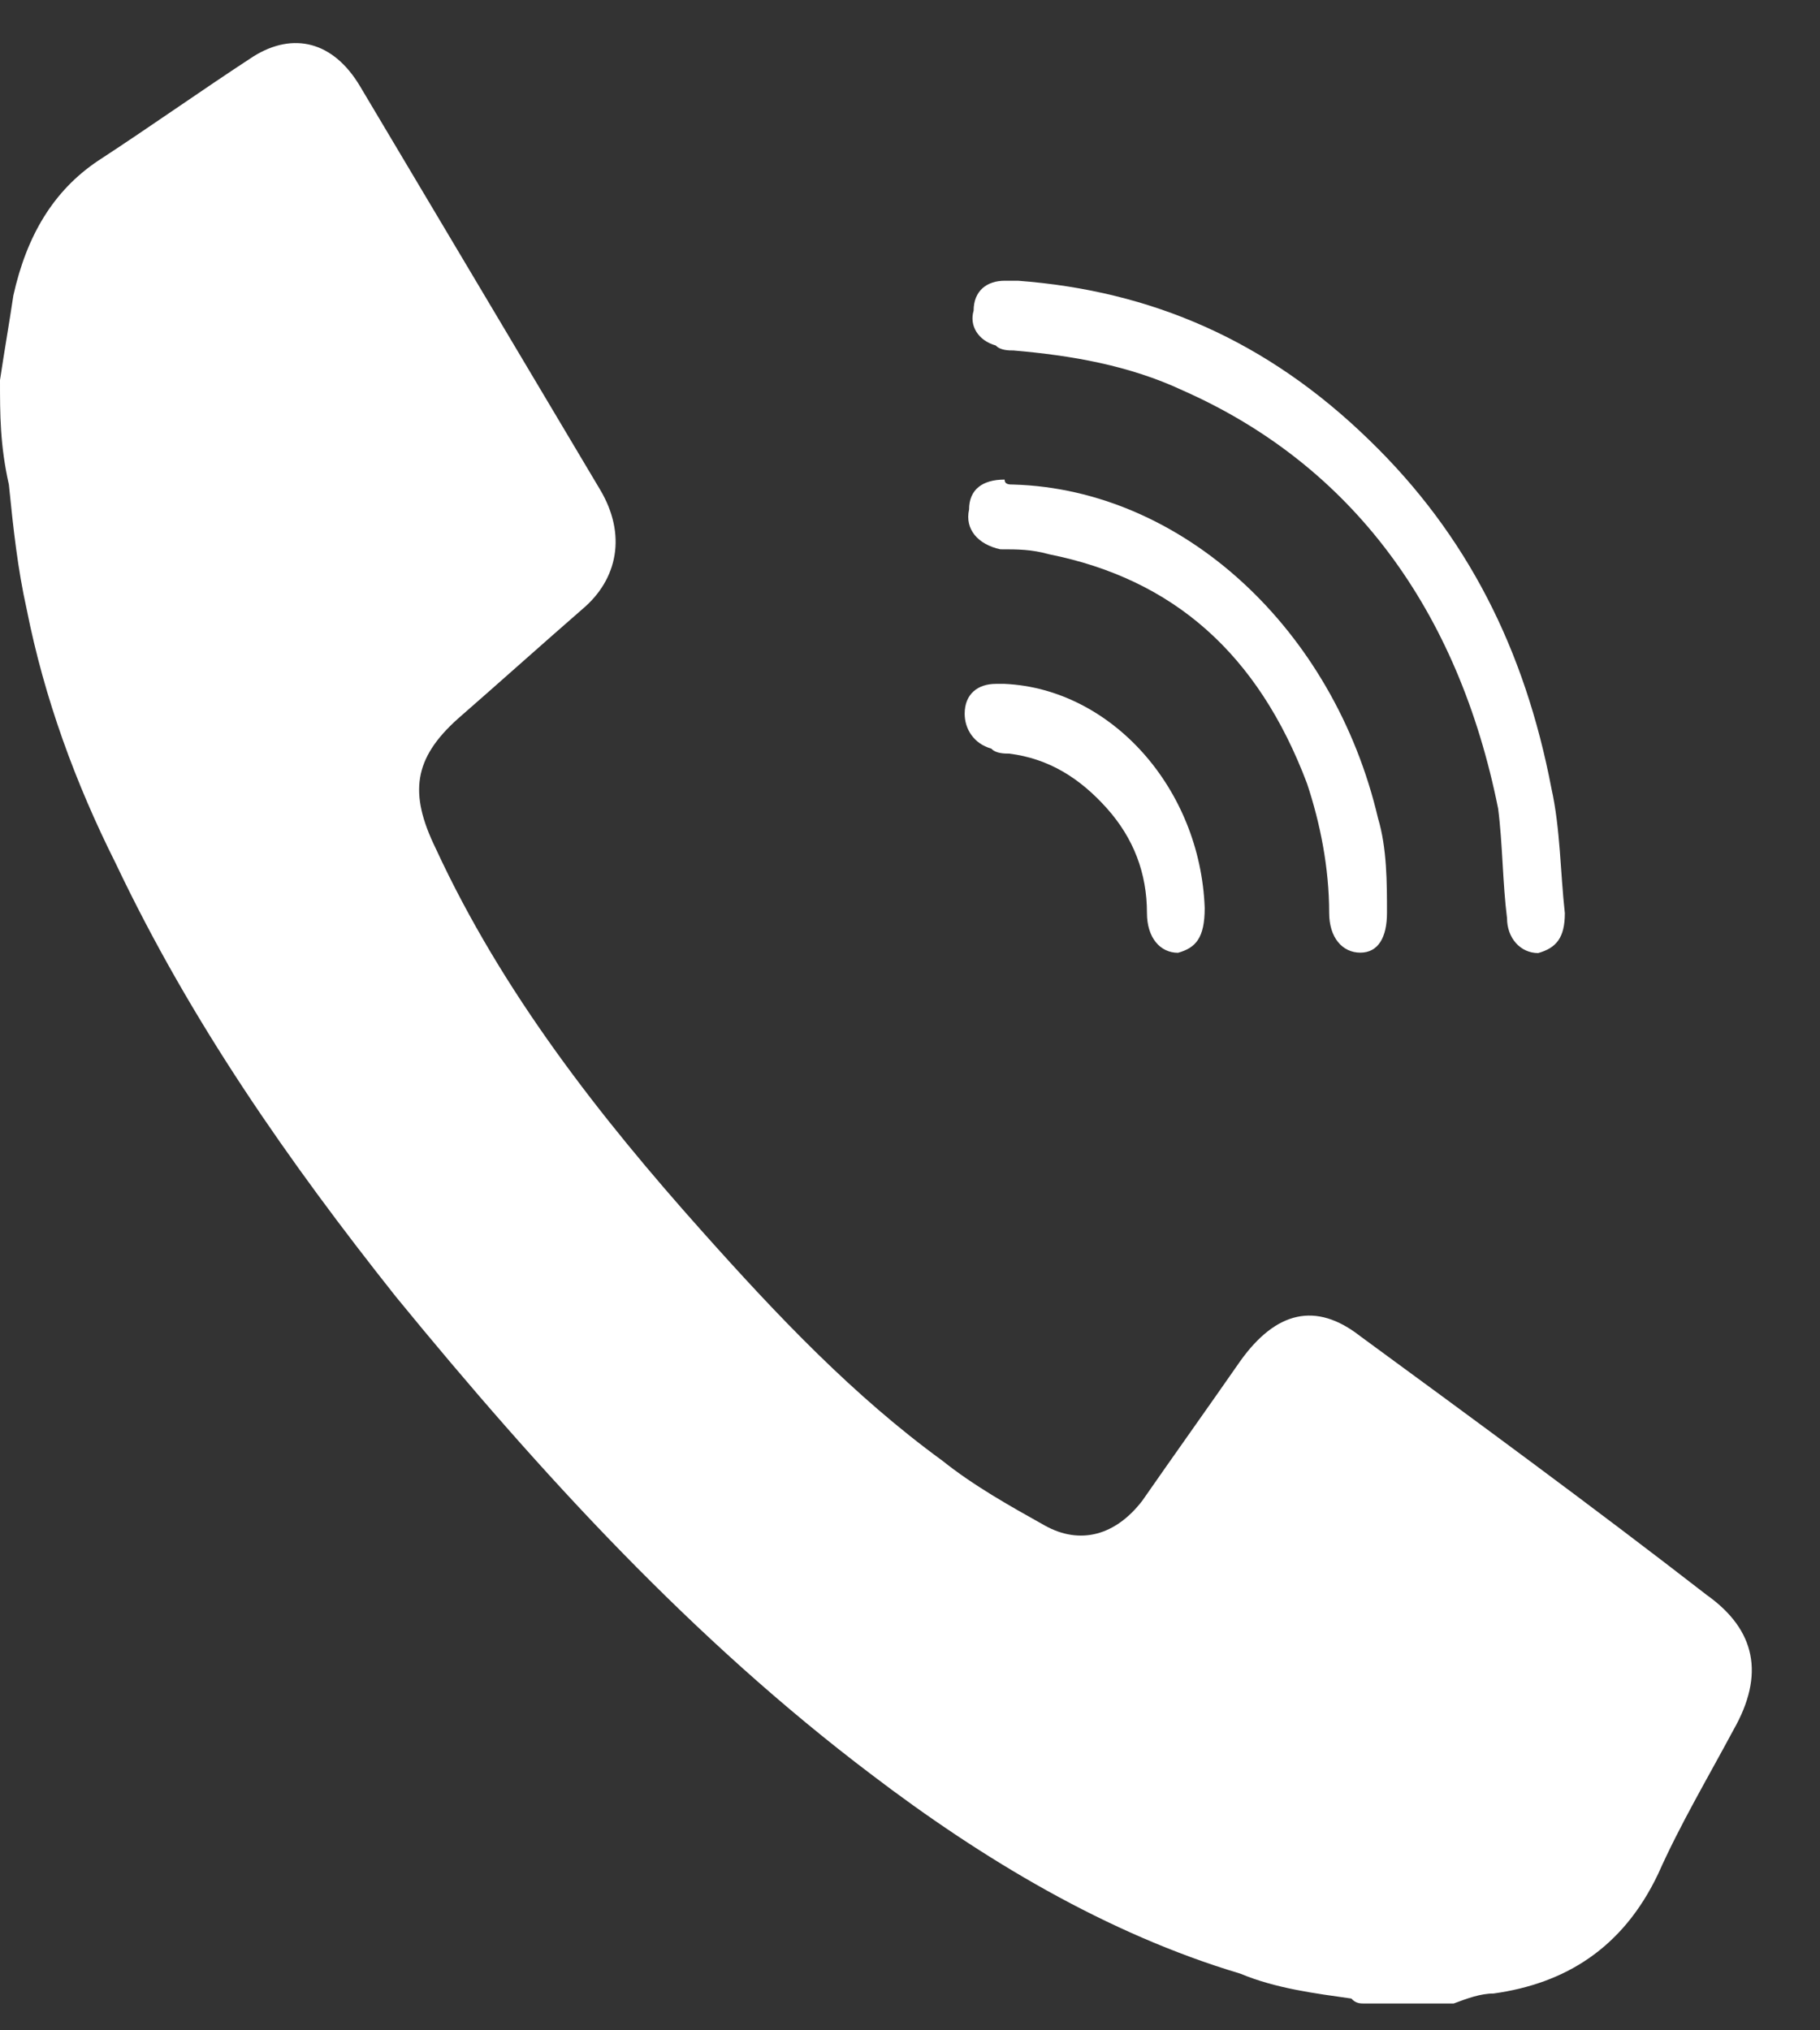 <svg width="26" height="29" viewBox="0 0 26 29" fill="none" xmlns="http://www.w3.org/2000/svg">
<rect x="0" y="0" width="26" height="29" fill="#333333" stroke="none"/>
<path d="M0 5.429C0.064 5.002 0.127 4.647 0.191 4.22C0.381 3.366 0.762 2.726 1.397 2.299C2.159 1.802 2.858 1.304 3.62 0.806C4.191 0.45 4.763 0.592 5.144 1.233C6.287 3.153 7.43 5.073 8.573 6.994C8.954 7.634 8.827 8.274 8.319 8.701C7.747 9.199 7.112 9.768 6.541 10.266C5.906 10.835 5.842 11.333 6.223 12.115C7.176 14.178 8.573 15.956 10.034 17.592C11.113 18.801 12.193 19.939 13.463 20.864C13.907 21.219 14.415 21.504 14.923 21.788C15.431 22.073 15.939 21.931 16.32 21.433C16.765 20.793 17.273 20.081 17.718 19.441C18.226 18.73 18.797 18.588 19.432 19.085C21.083 20.295 22.734 21.504 24.385 22.784C25.084 23.282 25.211 23.922 24.766 24.705C24.385 25.416 24.004 26.056 23.687 26.767C23.179 27.834 22.353 28.332 21.337 28.474C21.147 28.474 20.956 28.546 20.766 28.617C20.321 28.617 19.94 28.617 19.496 28.617C19.432 28.617 19.369 28.617 19.305 28.546C18.797 28.474 18.226 28.403 17.718 28.19C15.812 27.621 14.034 26.554 12.447 25.345C9.907 23.424 7.747 21.077 5.652 18.517C4.128 16.596 2.731 14.604 1.651 12.328C1.08 11.19 0.635 9.981 0.381 8.701C0.254 8.132 0.191 7.563 0.127 6.923C-1.23016e-07 6.354 0 5.927 0 5.429Z" fill="white"/>
<path d="M14.544 4.01C16.449 4.153 18.1 4.864 19.561 6.286C20.958 7.638 21.783 9.274 22.164 11.265C22.291 11.834 22.291 12.474 22.355 13.043C22.355 13.399 22.228 13.541 21.974 13.613C21.72 13.613 21.529 13.399 21.529 13.115C21.466 12.617 21.466 12.048 21.402 11.55C20.831 8.705 19.307 6.642 16.893 5.575C16.131 5.219 15.306 5.077 14.48 5.006C14.417 5.006 14.29 5.006 14.226 4.935C13.972 4.864 13.845 4.65 13.909 4.437C13.909 4.153 14.099 4.01 14.353 4.01C14.29 4.01 14.417 4.01 14.544 4.01Z" fill="white"/>
<path d="M14.479 6.921C16.892 6.992 19.052 8.984 19.686 11.687C19.814 12.114 19.814 12.611 19.814 13.038C19.814 13.394 19.686 13.607 19.433 13.607C19.178 13.607 18.988 13.394 18.988 13.038C18.988 12.398 18.861 11.758 18.671 11.189C17.972 9.34 16.765 8.273 14.987 7.917C14.733 7.846 14.543 7.846 14.289 7.846C13.971 7.775 13.781 7.561 13.844 7.277C13.844 6.992 14.035 6.85 14.352 6.85C14.352 6.921 14.416 6.921 14.479 6.921Z" fill="white"/>
<path d="M14.353 9.768C15.877 9.839 17.147 11.262 17.21 12.969C17.21 13.396 17.083 13.538 16.829 13.609C16.575 13.609 16.385 13.396 16.385 13.04C16.385 12.471 16.194 11.973 15.813 11.546C15.432 11.12 14.988 10.835 14.416 10.764C14.353 10.764 14.226 10.764 14.162 10.693C13.908 10.622 13.781 10.408 13.781 10.195C13.781 9.91 13.972 9.768 14.226 9.768C14.289 9.768 14.353 9.768 14.353 9.768Z" fill="white"/>
</svg>
